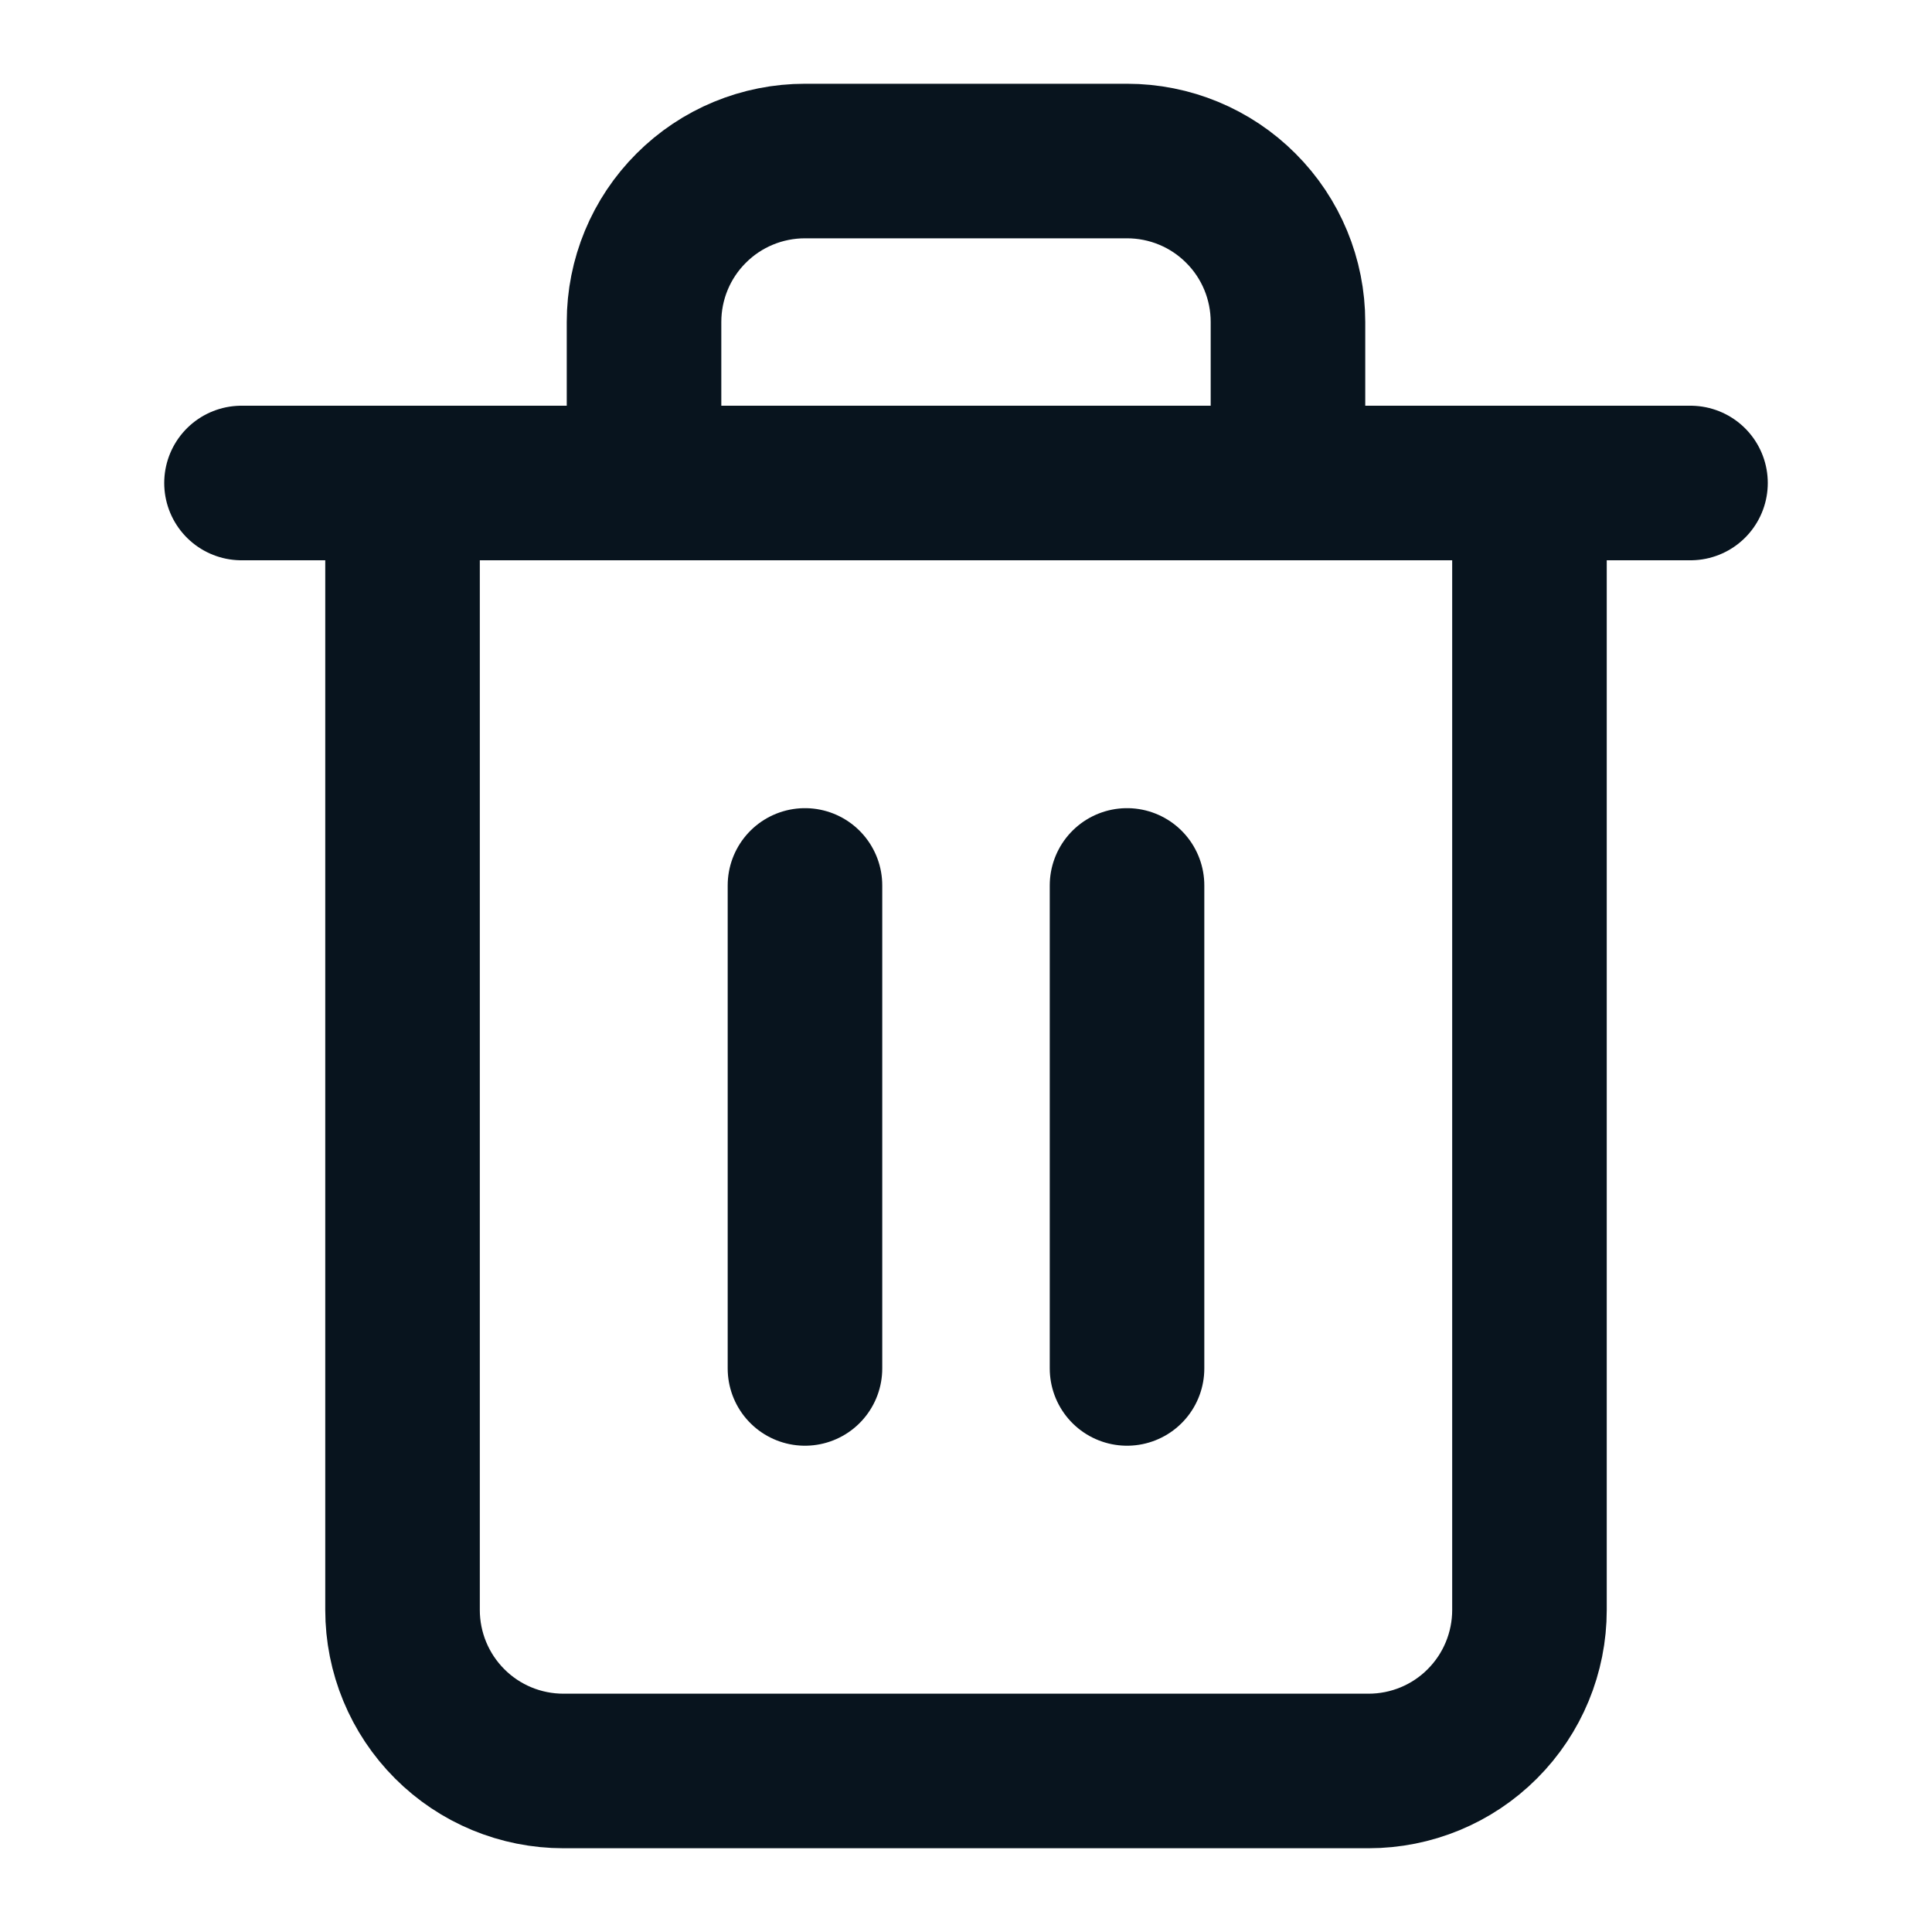 <svg width="20" height="20" viewBox="0 0 20 20" fill="none" xmlns="http://www.w3.org/2000/svg">
<g id="icon">
<path id="Vector" d="M2.5 5H4.167H17.5" stroke="#08141E" stroke-width="1.6" stroke-linecap="round" stroke-linejoin="round"/>
<path id="Vector_2" d="M6.667 5V3.333C6.667 2.891 6.842 2.467 7.155 2.155C7.467 1.842 7.891 1.667 8.333 1.667H11.667C12.109 1.667 12.533 1.842 12.845 2.155C13.158 2.467 13.333 2.891 13.333 3.333V5M15.833 5V16.666C15.833 17.108 15.658 17.532 15.345 17.845C15.033 18.158 14.609 18.333 14.167 18.333H5.833C5.391 18.333 4.967 18.158 4.655 17.845C4.342 17.532 4.167 17.108 4.167 16.666V5H15.833Z" stroke="#08141E" stroke-width="1.6" stroke-linecap="round" stroke-linejoin="round"/>
<path id="Vector_3" d="M11.667 9.166V14.166" stroke="#08141E" stroke-width="1.6" stroke-linecap="round" stroke-linejoin="round"/>
<path id="Vector_4" d="M8.333 9.166V14.166" stroke="#08141E" stroke-width="1.6" stroke-linecap="round" stroke-linejoin="round"/>
</g>
</svg>
